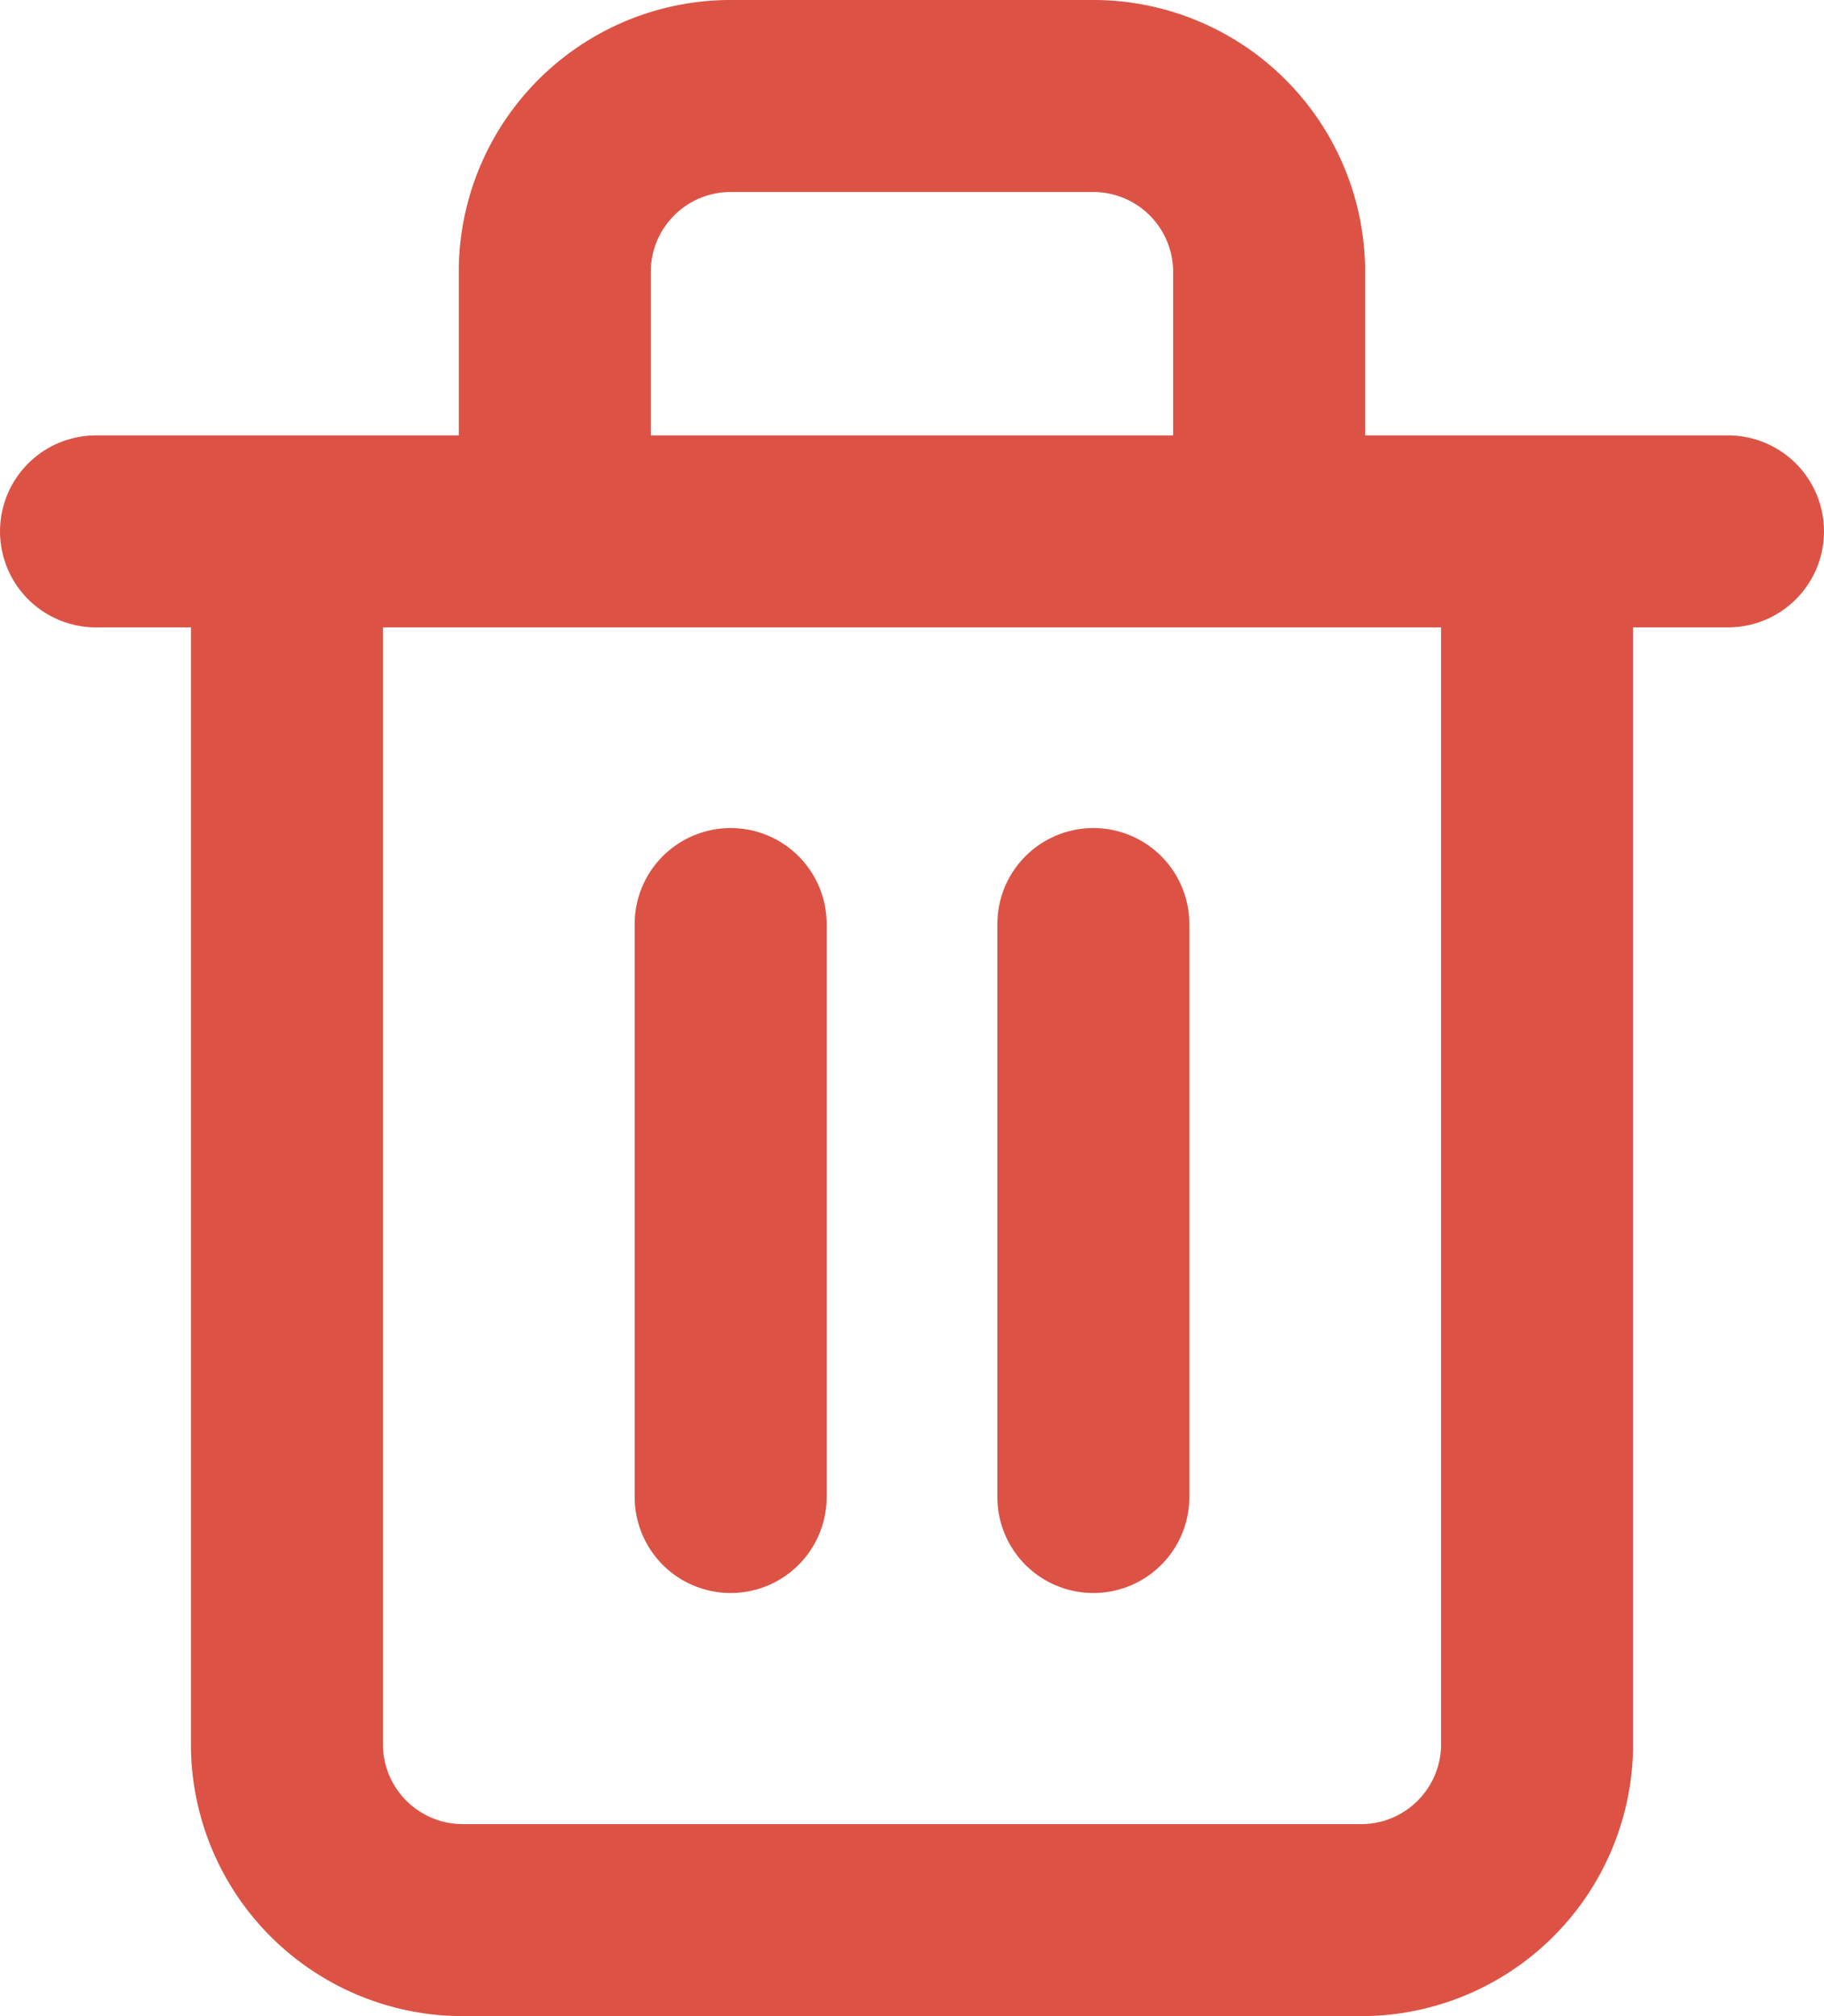<svg xmlns="http://www.w3.org/2000/svg" width="19" height="21" viewBox="0 0 19 21">
  <g id="Icon_feather-trash-2" data-name="Icon feather-trash-2" transform="translate(-3.5 -1.269)">
    <path id="Path_33076" data-name="Path 33076" d="M4.5,9h17" transform="translate(0 -2.196)" fill="none" stroke="#dc5345" stroke-linecap="round" stroke-linejoin="round" stroke-width="2"/>
    <path id="Path_33077" data-name="Path 33077" d="M20.522,6.57V19.2a1.833,1.833,0,0,1-1.86,1.8H9.36A1.833,1.833,0,0,1,7.5,19.2V6.57m2.79-.963V3.8A1.833,1.833,0,0,1,12.151,2h3.72a1.833,1.833,0,0,1,1.86,1.8v1.8" transform="translate(-1.011 0.269)" fill="none" stroke="#dc5345" stroke-linecap="round" stroke-linejoin="round" stroke-width="2"/>
    <path id="Path_33078" data-name="Path 33078" d="M15,16.5v5.968" transform="translate(-3.889 -5.606)" fill="none" stroke="#dc5345" stroke-linecap="round" stroke-linejoin="round" stroke-width="2"/>
    <path id="Path_33079" data-name="Path 33079" d="M21,16.5v5.968" transform="translate(-6.111 -5.606)" fill="none" stroke="#dc5345" stroke-linecap="round" stroke-linejoin="round" stroke-width="2"/>
  </g>
</svg>
